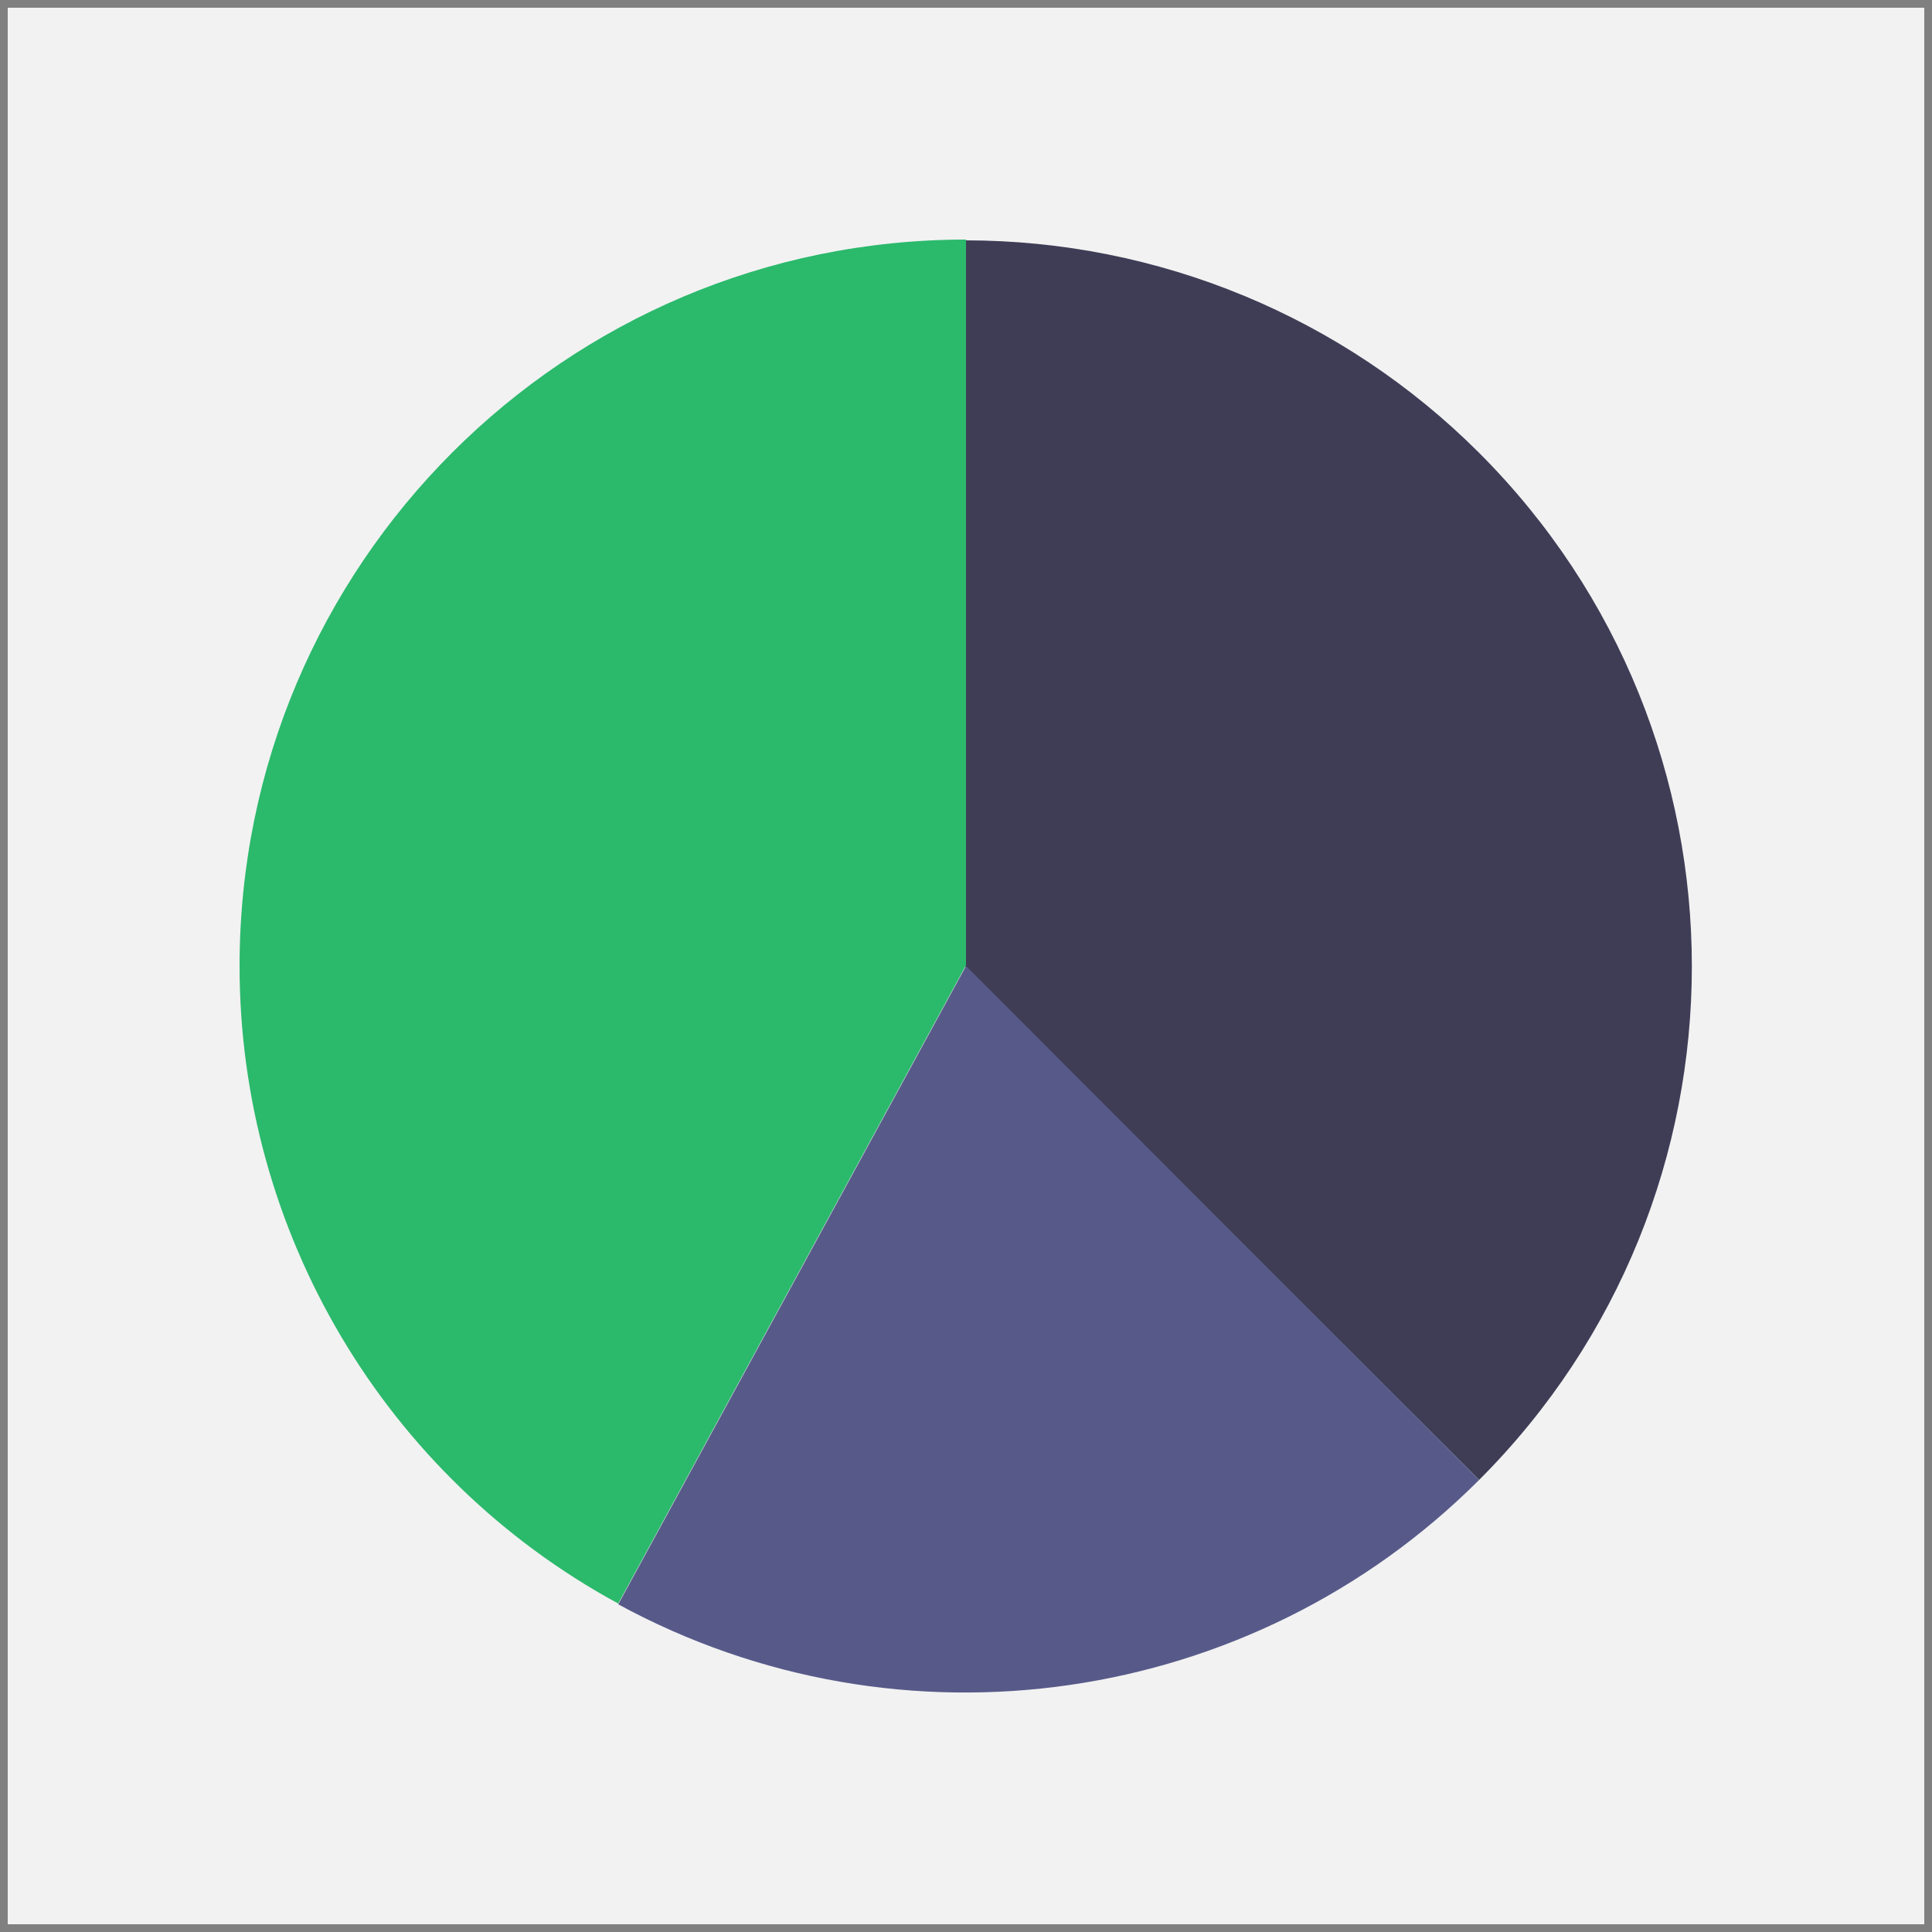 <?xml version="1.0" encoding="utf-8"?>
<!-- Generator: Adobe Illustrator 22.0.0, SVG Export Plug-In . SVG Version: 6.00 Build 0)  -->
<svg version="1.1" id="Layer_1" xmlns="http://www.w3.org/2000/svg" xmlns:xlink="http://www.w3.org/1999/xlink" x="0px" y="0px"
	 viewBox="0 0 250 250" style="enable-background:new 0 0 250 250;" xml:space="preserve">
<rect x="0" y="0" width="250" height="250" fill="#808080" stroke="none"/>
<style type="text/css">
	.st0{fill:#F2F2F2;}
	.st1{fill:#3F3D56;}
	.st2{fill:#2BB96C;}
	.st3{fill:#575A89;}
</style>
<g>
	<rect x="1" y="1" class="st0" width="248" height="248"/>
	<g>
		<path class="st1" d="M191.4,191.5c36.7-36.7,36.7-96.2,0-132.9c-17.6-17.6-41.5-27.5-66.5-27.5v94L191.4,191.5z"/>
		<path class="st2" d="M125,31c-51.9,0-94,42.1-94,94c0,34.4,18.8,66.1,49,82.5l45-82.6V31z"/>
		<path class="st3" d="M191.4,191.5L125,125l-45,82.6C116.6,227.5,162,220.9,191.4,191.5L191.4,191.5z"/>
	</g>
</g>
</svg>
